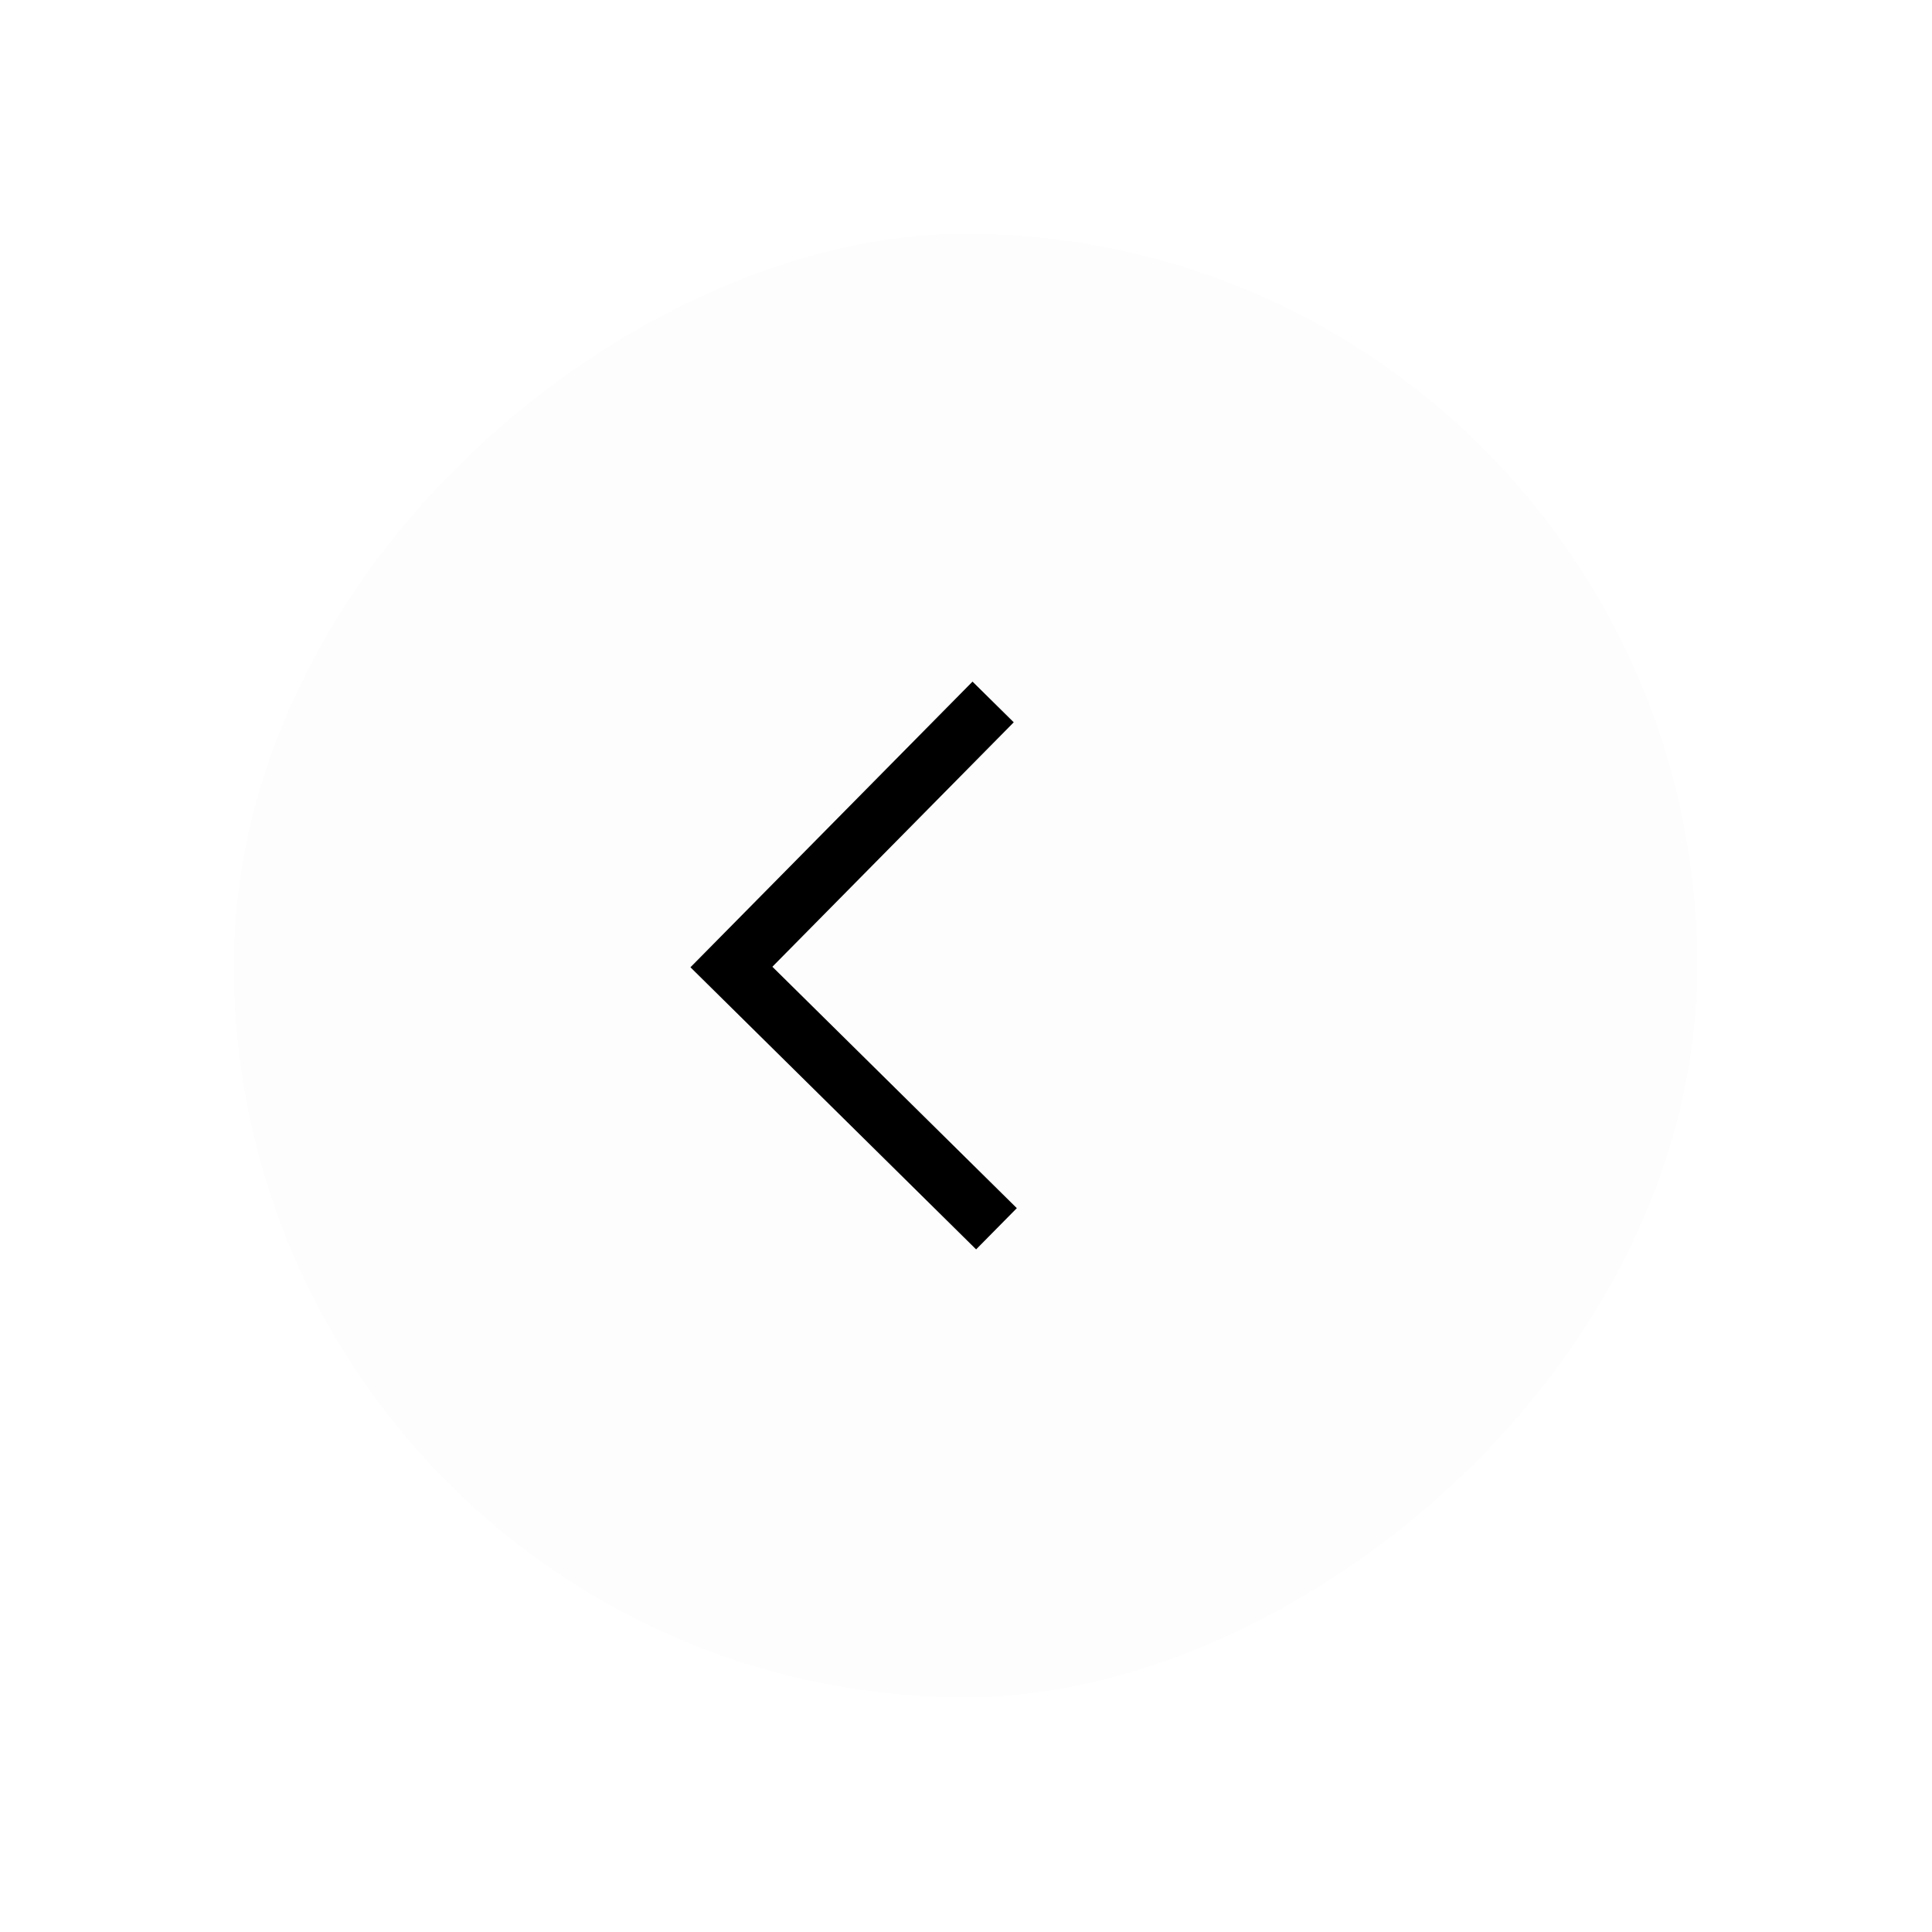 <svg width="59" height="59" viewBox="0 0 59 59" fill="none" xmlns="http://www.w3.org/2000/svg">
<g filter="url(#filter0_d_461_123)">
<rect x="7.284" y="47.972" width="44.689" height="44.689" rx="22.345" transform="rotate(-90.364 7.284 47.972)" fill="#E4D8D8" fill-opacity="0.04" shape-rendering="crispEdges"/>
<path d="M30.958 18.058L23.587 25.523L31.052 32.895L29.809 34.154L21.085 25.539L29.699 16.815L30.958 18.058Z" fill="black"/>
</g>
<defs>
<filter id="filter0_d_461_123" x="0" y="0" width="58.972" height="58.972" filterUnits="userSpaceOnUse" color-interpolation-filters="sRGB">
<feFlood flood-opacity="0" result="BackgroundImageFix"/>
<feColorMatrix in="SourceAlpha" type="matrix" values="0 0 0 0 0 0 0 0 0 0 0 0 0 0 0 0 0 0 127 0" result="hardAlpha"/>
<feOffset dy="4"/>
<feGaussianBlur stdDeviation="3.5"/>
<feComposite in2="hardAlpha" operator="out"/>
<feColorMatrix type="matrix" values="0 0 0 0 0 0 0 0 0 0 0 0 0 0 0 0 0 0 0.07 0"/>
<feBlend mode="normal" in2="BackgroundImageFix" result="effect1_dropShadow_461_123"/>
<feBlend mode="normal" in="SourceGraphic" in2="effect1_dropShadow_461_123" result="shape"/>
</filter>
</defs>
</svg>
